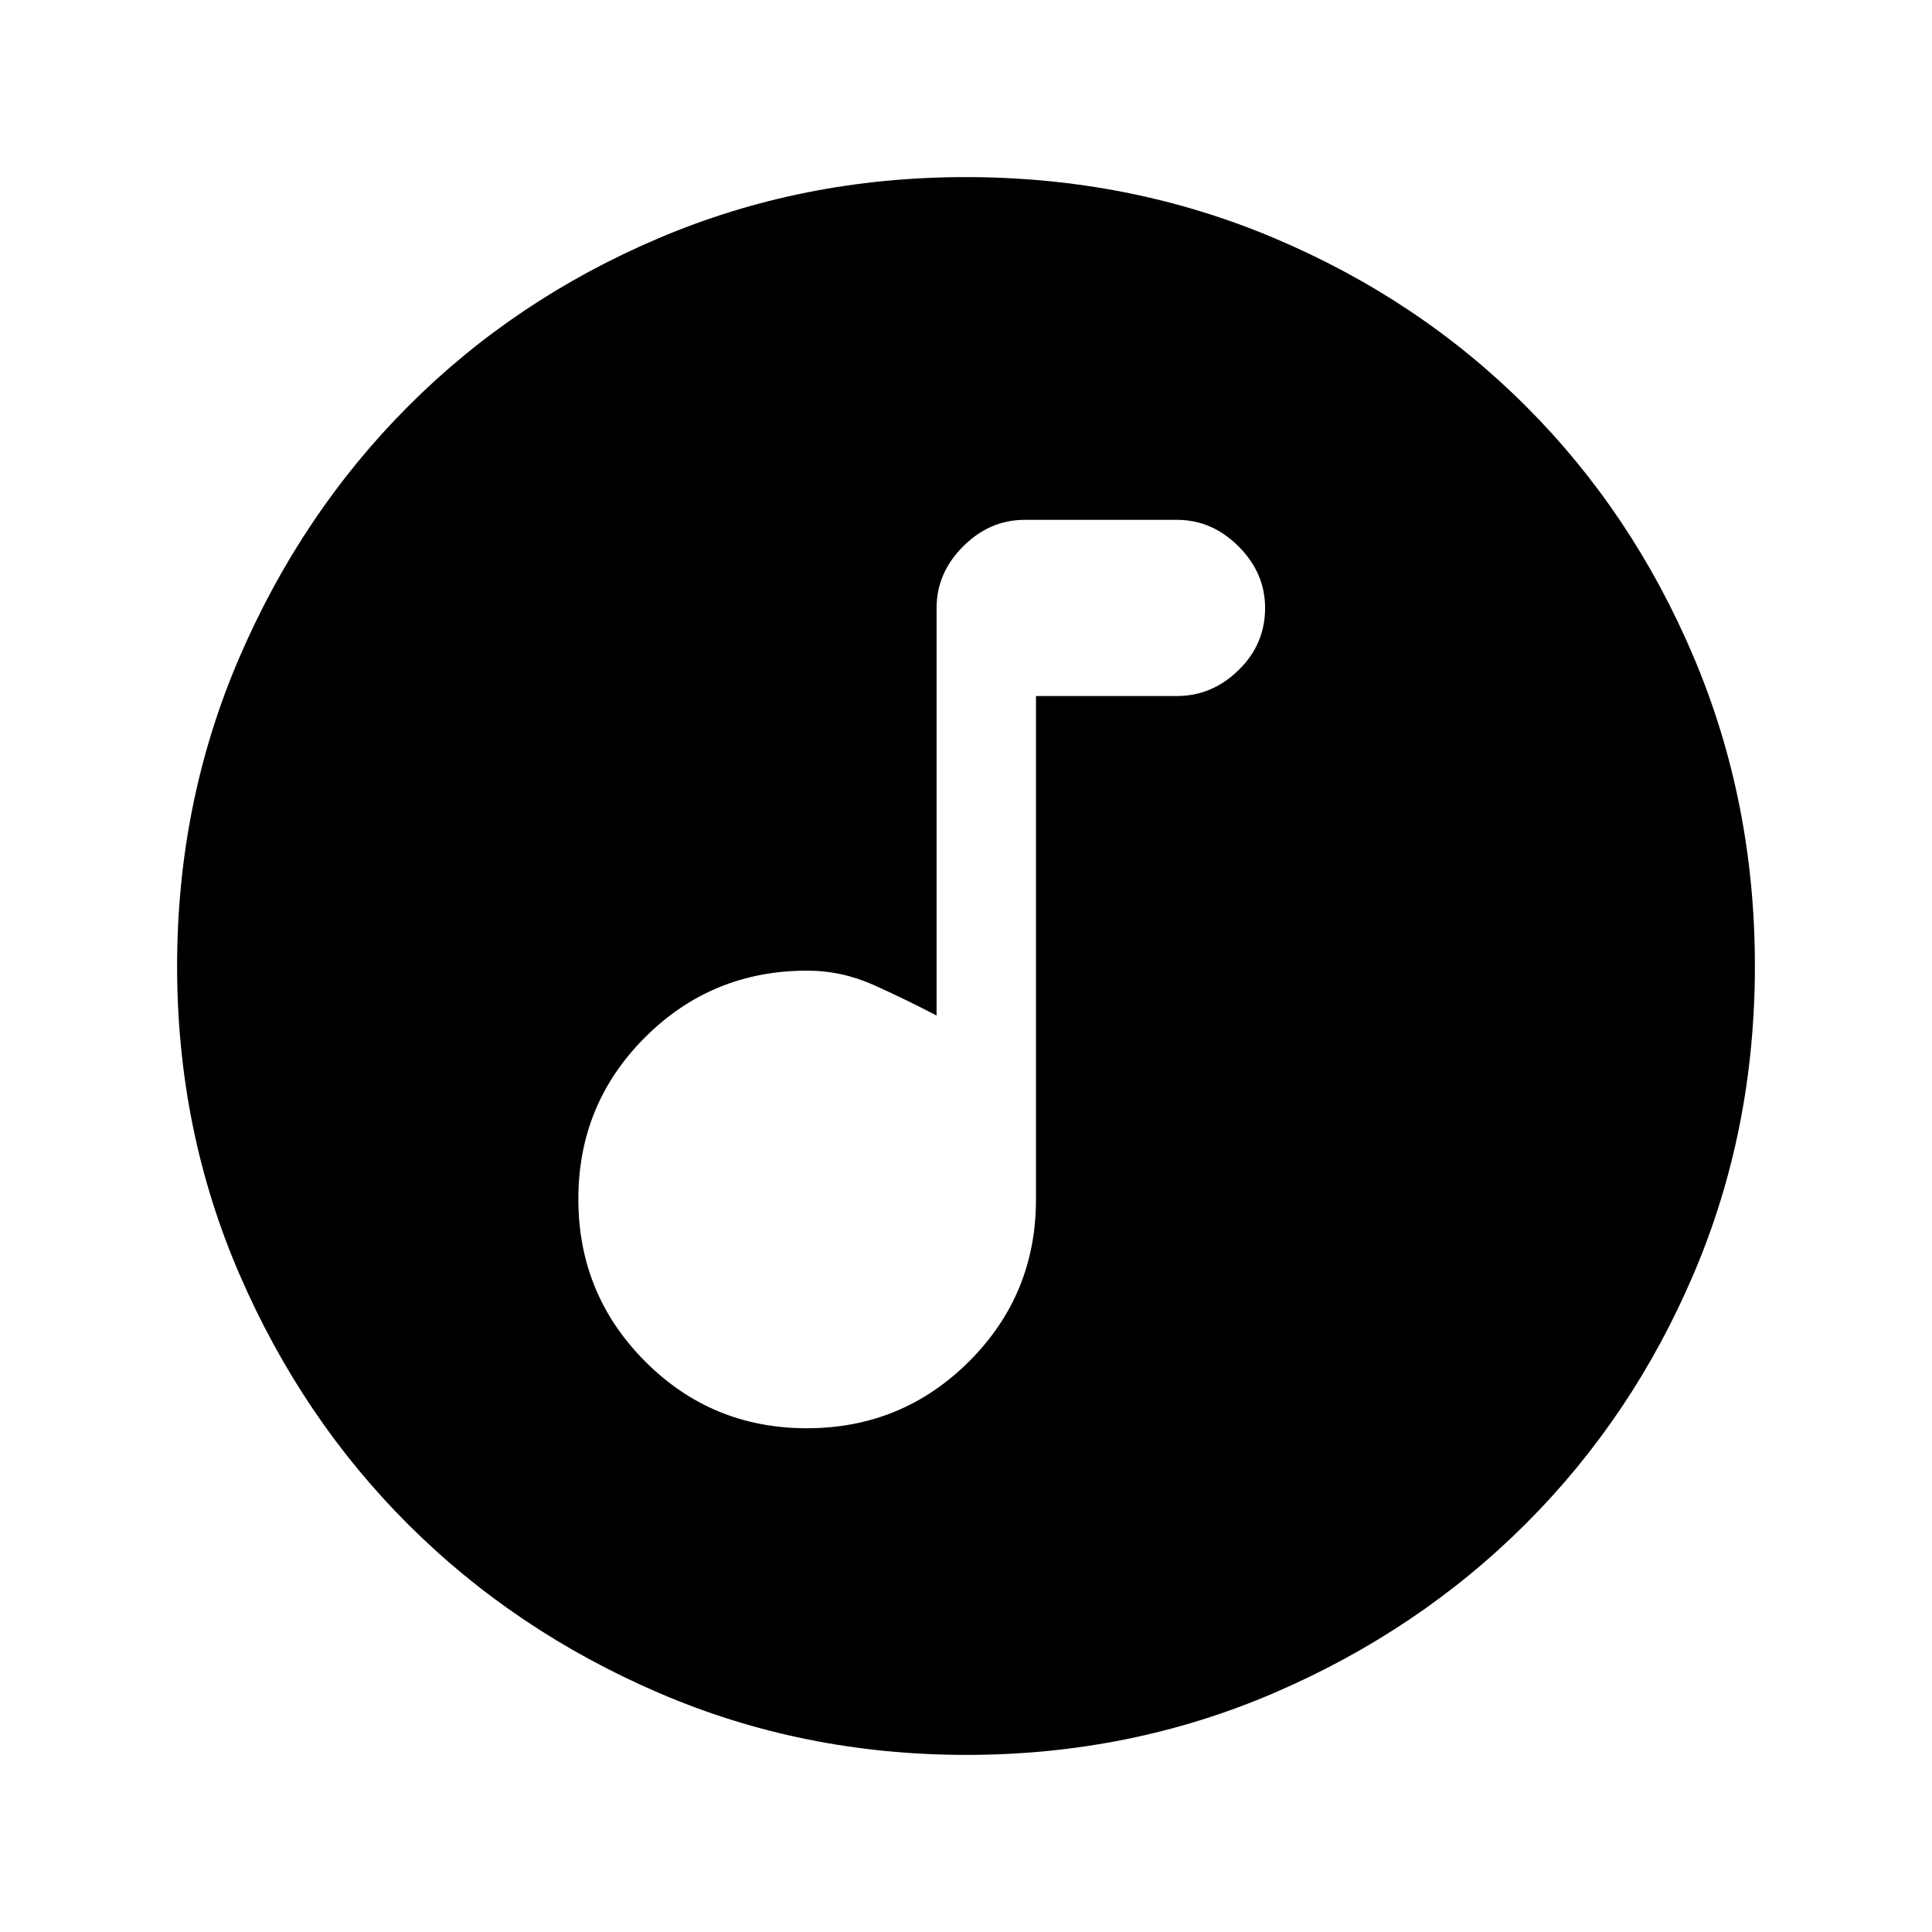 <svg xmlns="http://www.w3.org/2000/svg" height="24" viewBox="0 -960 960 960" width="24"><path d="M400.9-250.31q47.29 0 80.58-33.16T514.77-364v-250.15h70.08q17.38 0 30.57-12.85 13.2-12.85 13.2-30.92 0-17.39-13.2-30.58-13.19-13.19-30.57-13.19h-75.7q-17.38 0-30.57 13.19-13.2 13.19-13.2 30.58v202.54q-14.53-7.62-30.76-14.97-16.23-7.34-33.54-7.34-47.37 0-80.54 33.11-33.16 33.1-33.16 80.4 0 47.3 33.11 80.58 33.11 33.29 80.41 33.29ZM480.13-88q-81.31 0-152.89-30.86-71.57-30.86-124.52-83.76-52.95-52.9-83.83-124.42Q88-398.55 88-479.87q0-81.56 30.92-153.37 30.92-71.8 83.92-124.91 53-53.12 124.42-83.48Q398.67-872 479.87-872q81.55 0 153.35 30.34 71.79 30.34 124.92 83.42 53.13 53.08 83.49 124.84Q872-561.64 872-480.05q0 81.59-30.34 152.83-30.34 71.23-83.41 124.28-53.07 53.05-124.81 84Q561.7-88 480.13-88Z"/></svg>